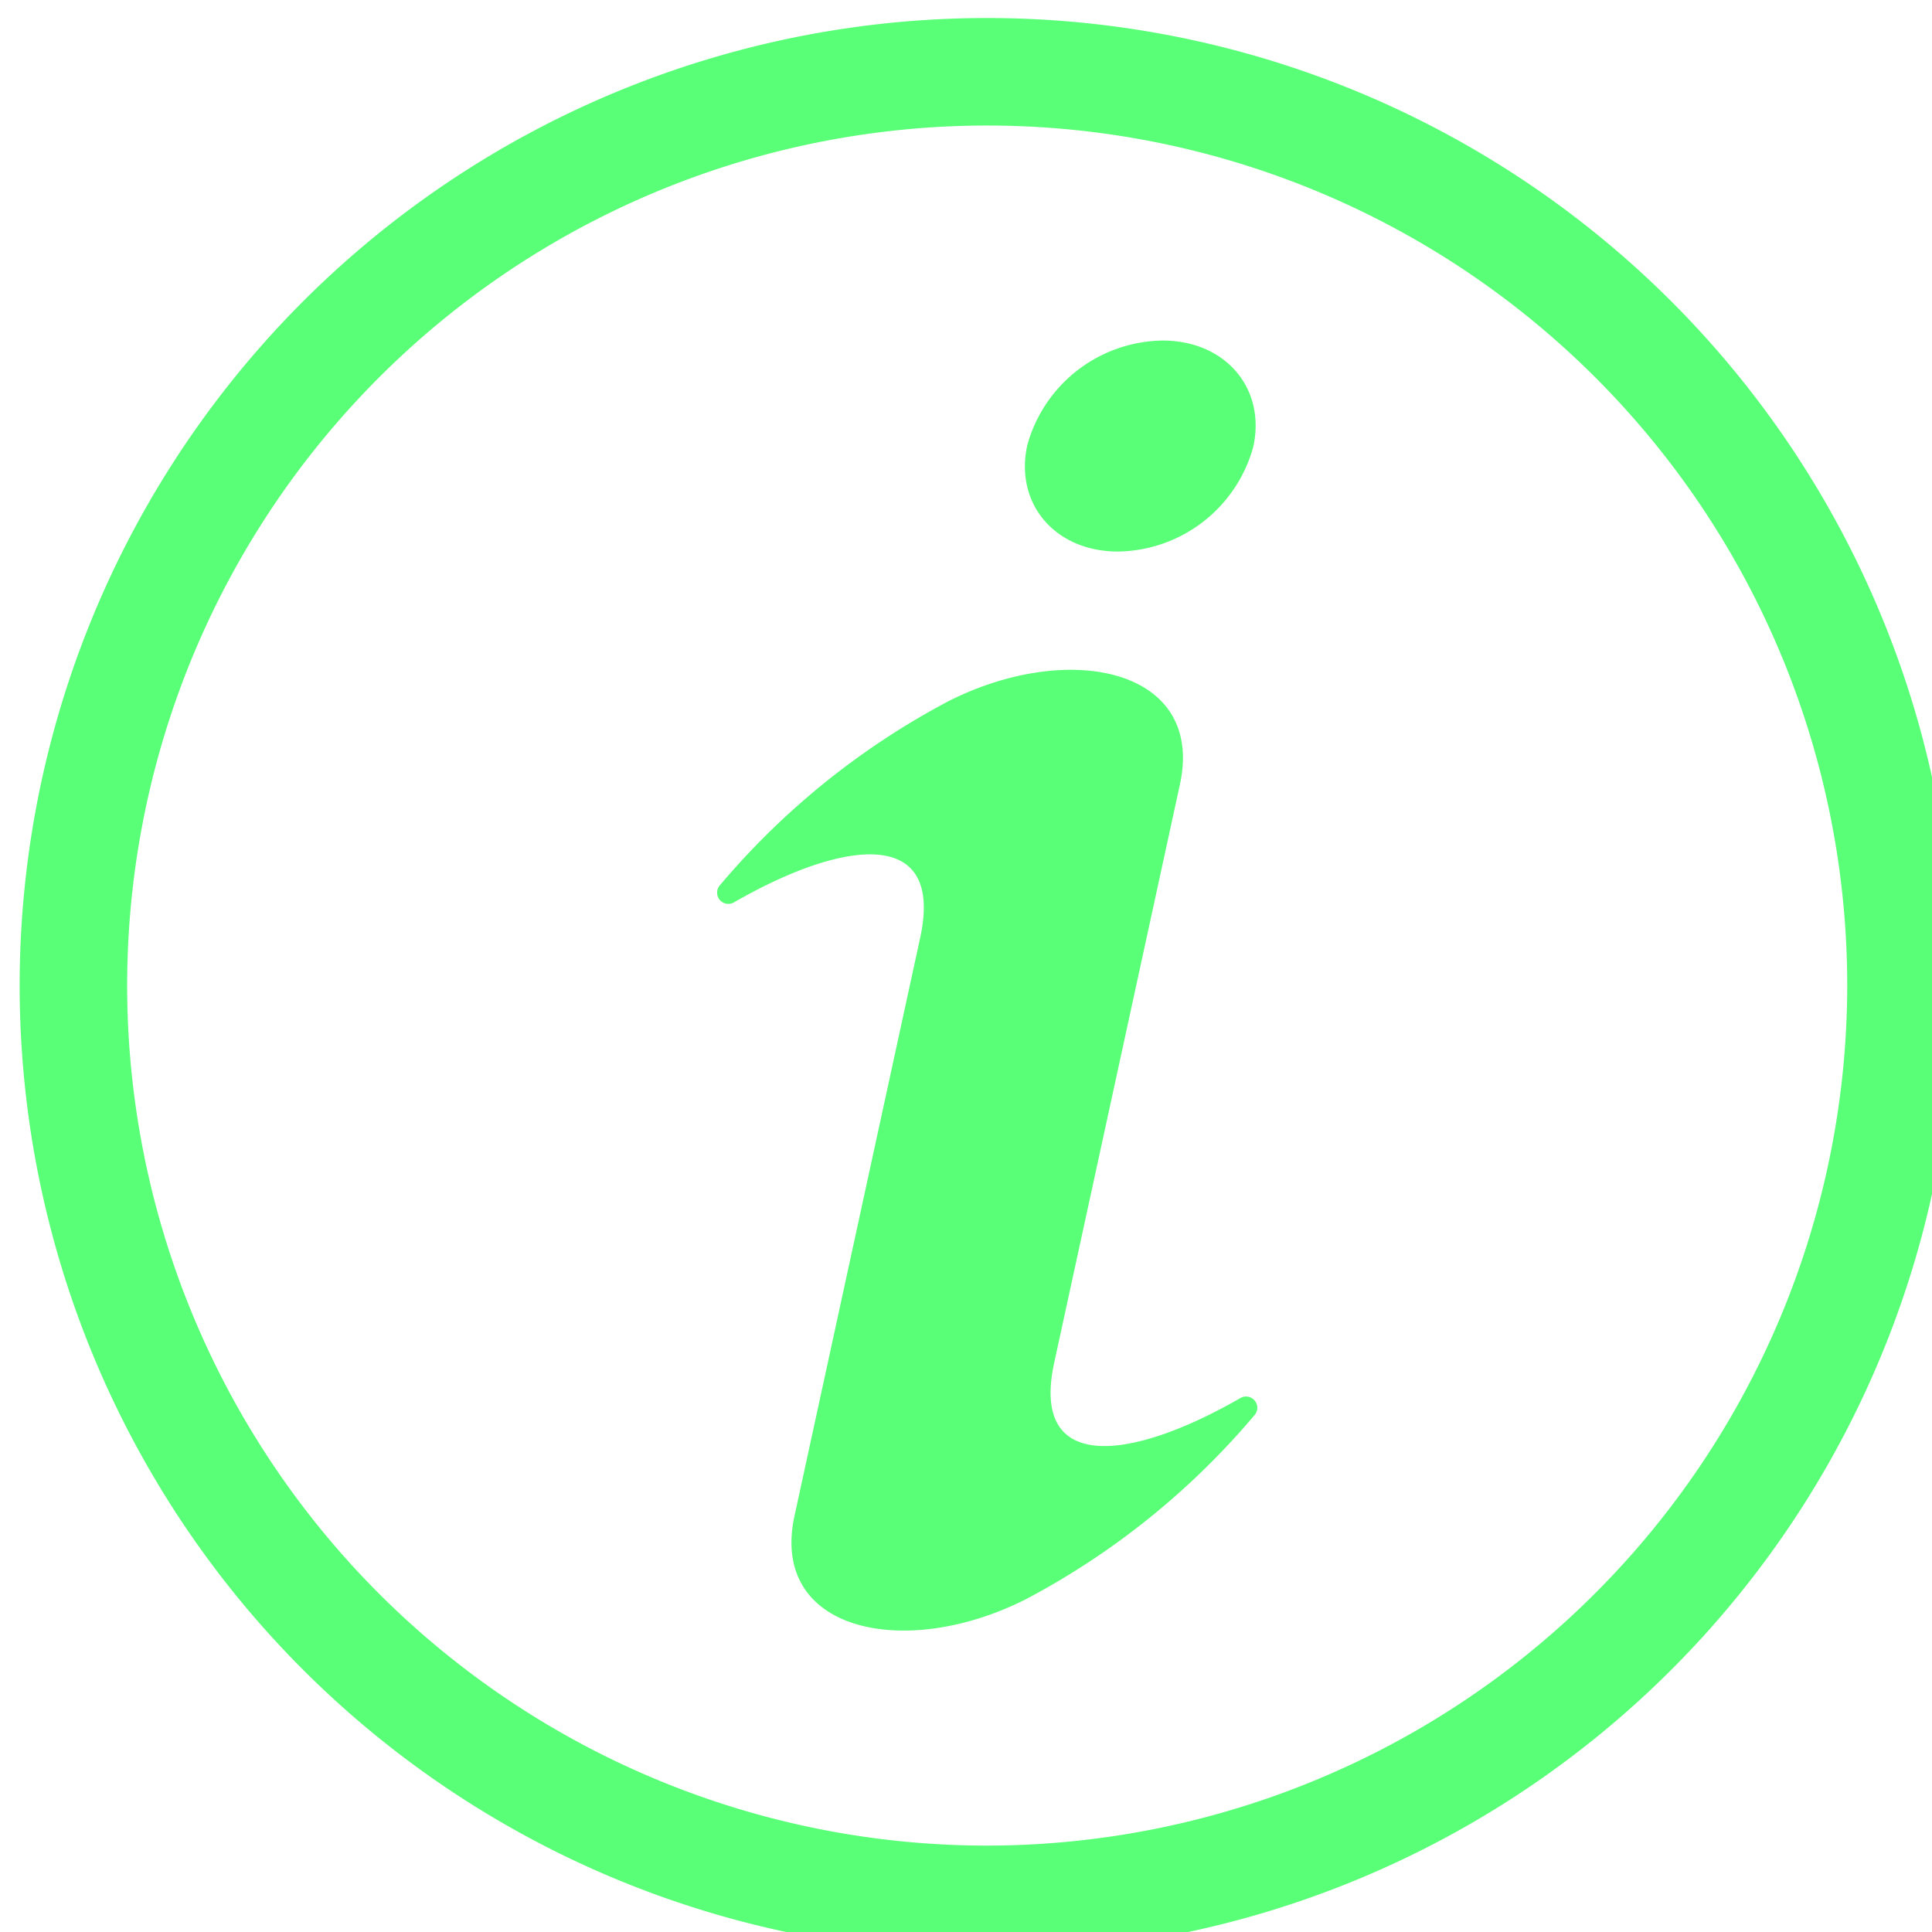<?xml version="1.0" encoding="UTF-8" standalone="no"?>
<!-- Created with Inkscape (http://www.inkscape.org/) -->

<svg
   xmlns:dc="http://purl.org/dc/elements/1.1/"
   xmlns:cc="http://creativecommons.org/ns#"
   xmlns:rdf="http://www.w3.org/1999/02/22-rdf-syntax-ns#"
   xmlns:svg="http://www.w3.org/2000/svg"
   xmlns="http://www.w3.org/2000/svg"
   xmlns:sodipodi="http://sodipodi.sourceforge.net/DTD/sodipodi-0.dtd"
   xmlns:inkscape="http://www.inkscape.org/namespaces/inkscape"
   width="23.812mm"
   height="23.812mm"
   viewBox="0 0 23.812 23.812"
   version="1.1"
   id="svg8"
   inkscape:version="0.92.4 (f8dce91, 2019-08-02)"
   sodipodi:docname="info.svg">
  <defs
     id="defs2" />
  <sodipodi:namedview
     id="base"
     pagecolor="#ffffff"
     bordercolor="#666666"
     borderopacity="1.0"
     inkscape:pageopacity="0.0"
     inkscape:pageshadow="2"
     inkscape:zoom="0.35"
     inkscape:cx="-605.00361"
     inkscape:cy="548.57143"
     inkscape:document-units="mm"
     inkscape:current-layer="g1326"
     showgrid="false"
     inkscape:window-width="1850"
     inkscape:window-height="1016"
     inkscape:window-x="70"
     inkscape:window-y="27"
     inkscape:window-maximized="1" />
  <g
     inkscape:label="Layer 1"
     inkscape:groupmode="layer"
     id="layer1"
     transform="translate(0,-273.188)">
    <g
       id="g1326"
       transform="matrix(0.265,0,0,0.265,-153.94,132.153)">
      <path
         id="path1309"
         d="m 628.682,552.924 a 6.622,6.622 0 0 1 6.324,-4.878 c 2.904,0.016 4.78,2.226 4.191,4.936 a 6.622,6.622 0 0 1 -6.324,4.878 c -2.904,-0.016 -4.78,-2.226 -4.191,-4.936 z m 9.924,44.301 c -5.194,2.99 -9.783,3.481 -8.67,-1.637 l 5.847,-26.896 c 1.168,-5.372 -5.135,-6.732 -10.784,-3.862 a 35.761,35.761 0 0 0 -10.618,8.559 0.522,0.522 0 0 0 0.653,0.792 c 5.194,-2.99 9.783,-3.481 8.67,1.637 l -5.847,26.896 c -1.168,5.372 5.135,6.732 10.784,3.862 a 35.762,35.762 0 0 0 10.618,-8.559 0.522,0.522 0 0 0 -0.653,-0.792 z m 33.214,-19.179 a 45,45 0 1 1 -45,-45 45,45 0 0 1 45,45 z m -5,0 a 40,40 0 1 0 -40,40 40.045,40.045 0 0 0 40,-40 z"
         inkscape:connector-curvature="0"
         style="fill:#58ff77;fill-opacity:1" />
    </g>
  </g>
</svg>
